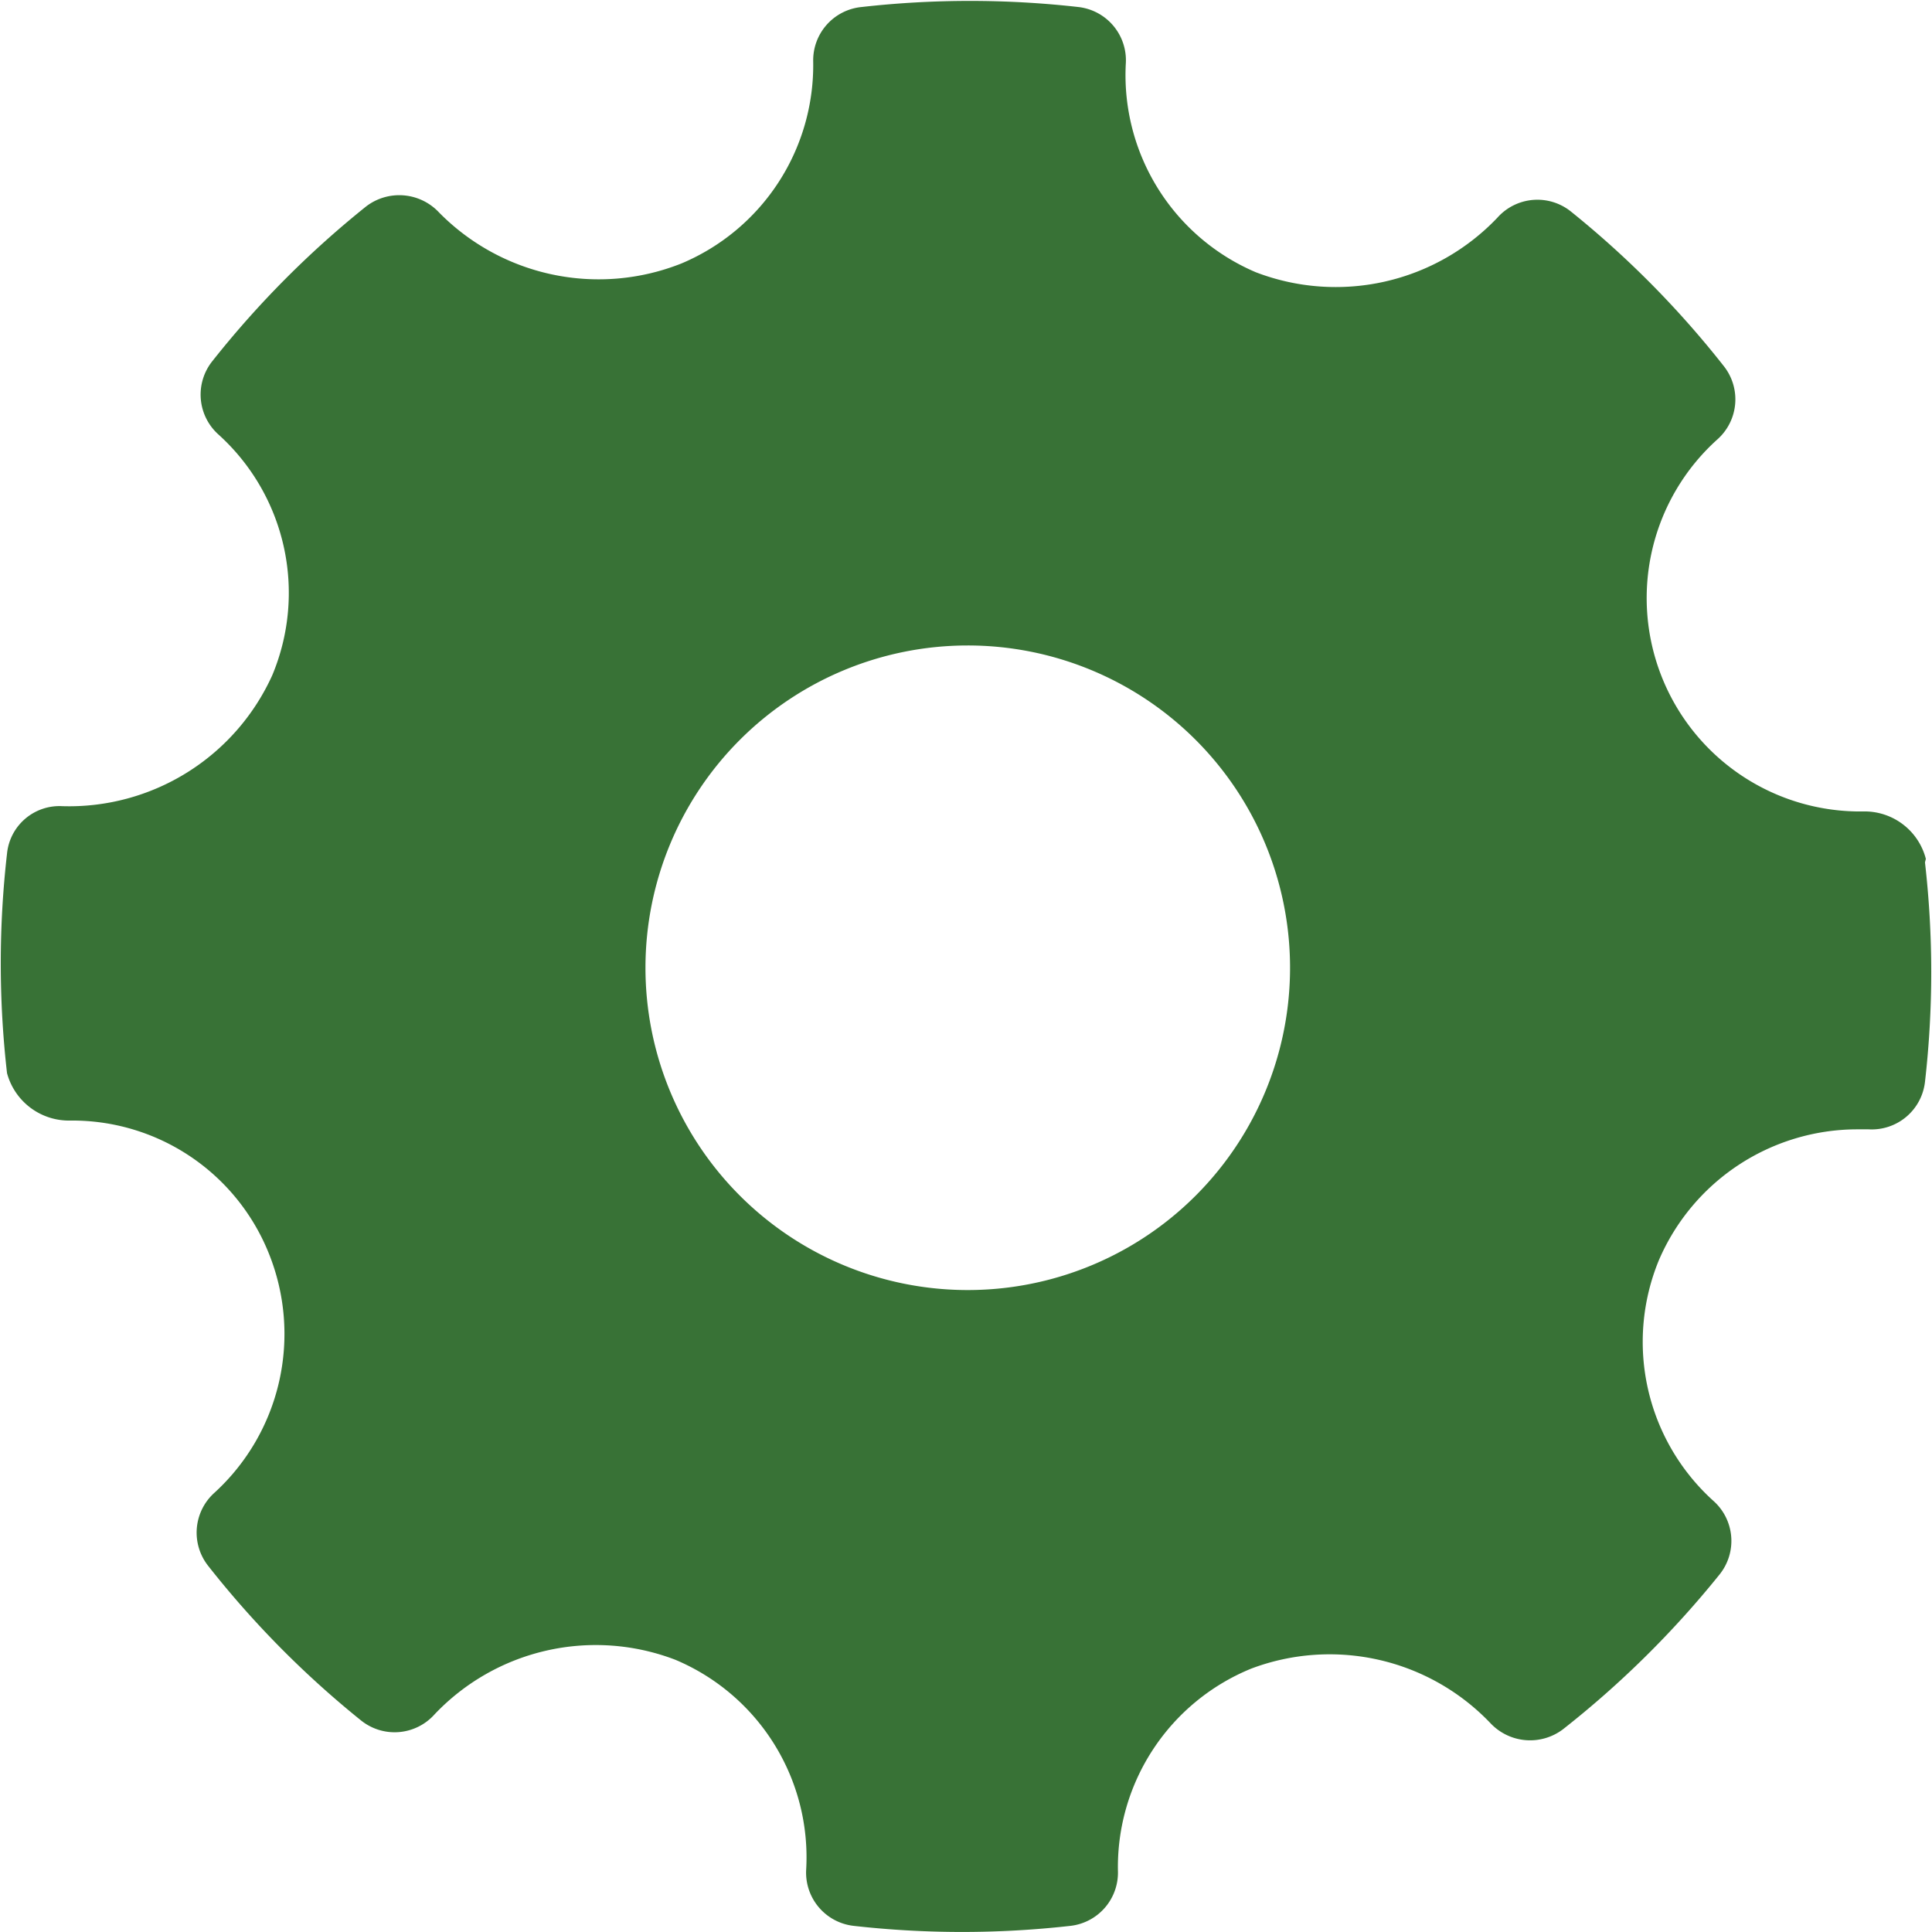 <svg xmlns="http://www.w3.org/2000/svg" viewBox="0 0 22 22"><defs><style>.cls-1{fill:#387236;}</style></defs><title>thiet lap cau hinh</title><g id="Layer_2" data-name="Layer 2"><g id="Layer_1-2" data-name="Layer 1"><path class="cls-1" d="M21.93,9.78a.72.72,0,0,0-.71-.54A2.43,2.43,0,0,1,19.56,5a.61.61,0,0,0,.07-.83,10.92,10.92,0,0,0-1.74-1.76.61.61,0,0,0-.84.07,2.54,2.54,0,0,1-2.75.62A2.44,2.44,0,0,1,12.82.72a.61.61,0,0,0-.54-.64,11,11,0,0,0-2.47,0A.61.61,0,0,0,9.26.7,2.45,2.45,0,0,1,7.76,3,2.55,2.55,0,0,1,5,2.42a.62.62,0,0,0-.83-.07A11,11,0,0,0,2.42,4.11a.61.61,0,0,0,.07.84A2.43,2.43,0,0,1,3.1,7.69,2.54,2.54,0,0,1,.71,9.18a.6.6,0,0,0-.63.54,11,11,0,0,0,0,2.5.73.73,0,0,0,.72.54,2.41,2.41,0,0,1,2.26,1.51A2.45,2.45,0,0,1,2.44,17a.61.61,0,0,0-.07.83,10.94,10.94,0,0,0,1.74,1.76.61.61,0,0,0,.84-.07,2.53,2.53,0,0,1,2.74-.62,2.44,2.44,0,0,1,1.49,2.39.61.61,0,0,0,.54.64,11,11,0,0,0,2.47,0,.61.61,0,0,0,.54-.63A2.44,2.44,0,0,1,14.25,19a2.53,2.53,0,0,1,2.72.62.62.62,0,0,0,.83.07,11.06,11.06,0,0,0,1.78-1.76.61.61,0,0,0-.07-.84,2.44,2.44,0,0,1-.62-2.74,2.46,2.46,0,0,1,2.25-1.49h.14a.61.61,0,0,0,.64-.54,11,11,0,0,0,0-2.5M11,14.69A3.67,3.67,0,1,1,14.69,11,3.67,3.67,0,0,1,11,14.69"/></g></g></svg>